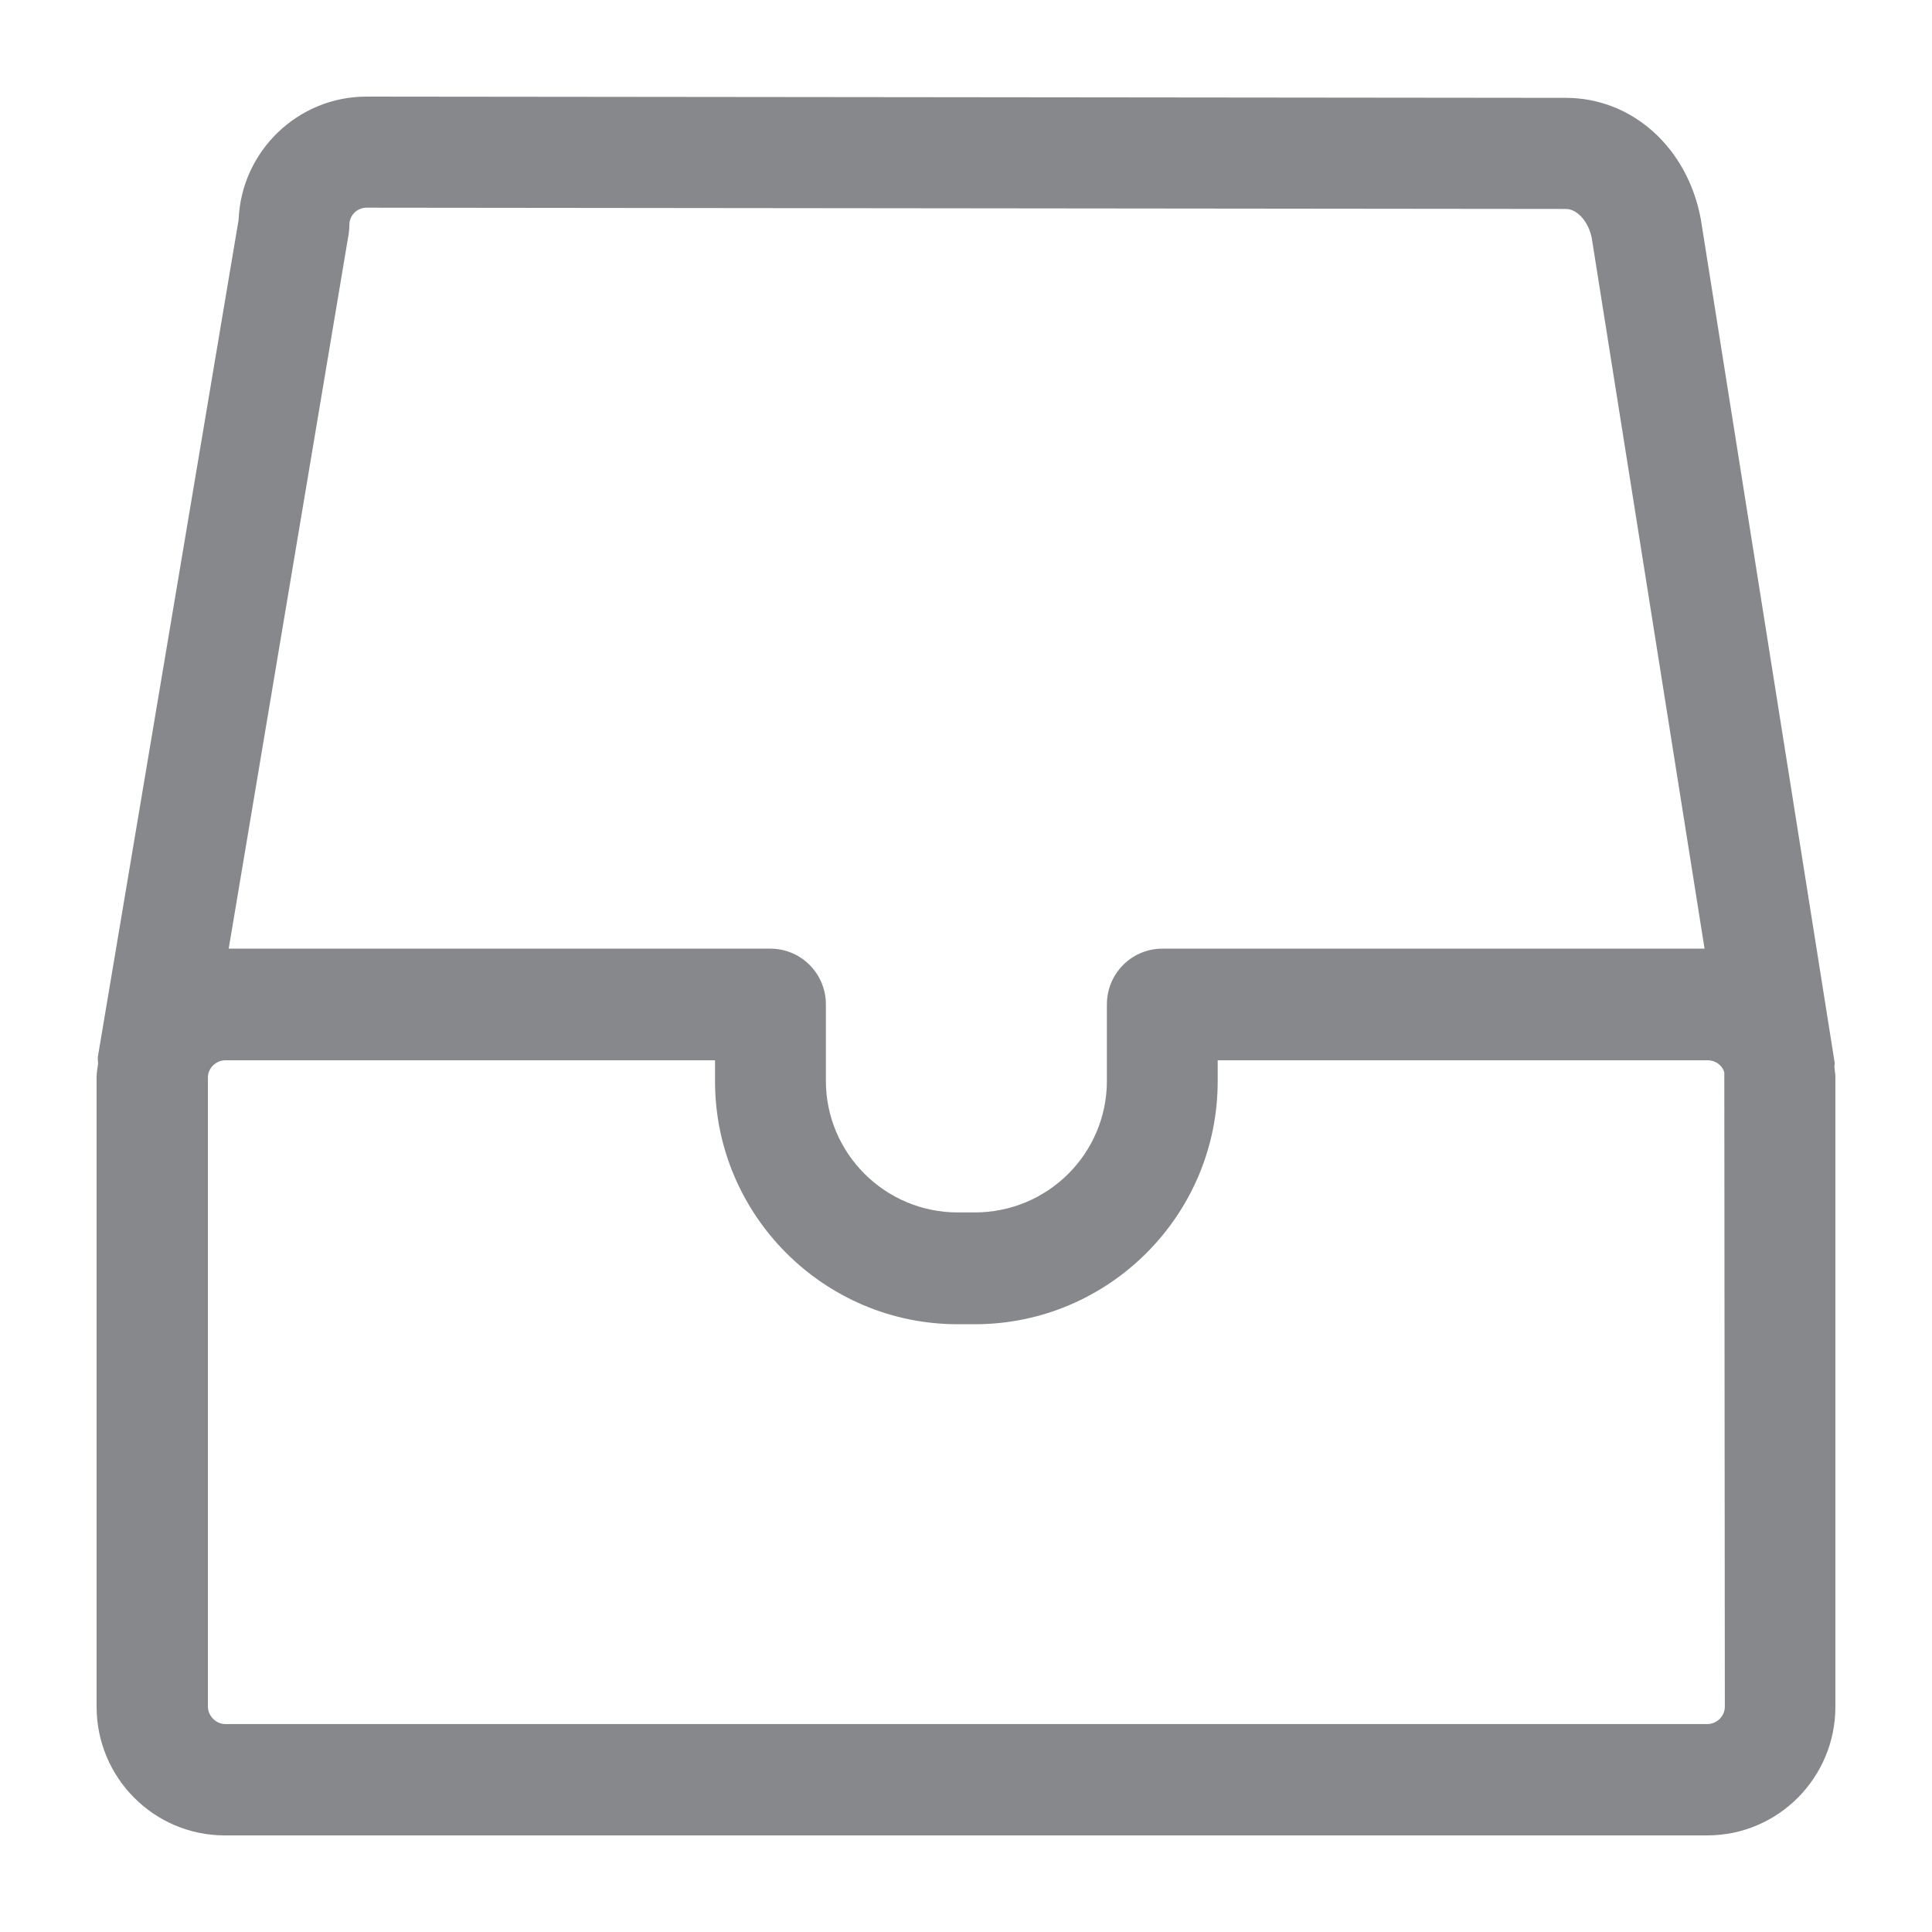 <svg width="40" height="40" viewBox="0 0 40 40" fill="none" xmlns="http://www.w3.org/2000/svg">
<path fill-rule="evenodd" clip-rule="evenodd" d="M35.347 35.695H4.663C4.474 35.695 4.305 35.526 4.305 35.336V22.3C4.305 22.116 4.474 21.952 4.663 21.952H14.804V22.387C14.804 25.158 17.058 27.417 19.828 27.417H20.182C22.953 27.417 25.211 25.163 25.211 22.387V21.952H35.352C35.557 21.952 35.675 22.1 35.7 22.203L35.711 35.342C35.706 35.531 35.547 35.695 35.347 35.695ZM7.219 4.843C7.229 4.776 7.234 4.715 7.234 4.653C7.234 4.459 7.393 4.3 7.588 4.3L32.417 4.326C32.658 4.326 32.889 4.592 32.955 4.925L35.291 19.641H24.064C23.429 19.641 22.917 20.159 22.917 20.794V22.377C22.917 23.883 21.693 25.102 20.182 25.102H19.828C18.323 25.102 17.099 23.878 17.099 22.377V20.794C17.099 20.159 16.586 19.641 15.951 19.641H4.735L7.219 4.843ZM37.98 22.1C37.974 22.064 37.99 22.039 37.985 22.003L35.214 4.541C34.942 3.06 33.795 2.026 32.417 2.026L7.588 2C6.164 2 4.996 3.132 4.94 4.551L2.026 21.88C2.02 21.926 2.031 21.972 2.031 22.018C2.02 22.11 2 22.203 2 22.3V35.336C2 36.806 3.188 38 4.653 38H35.347C36.812 38 38 36.806 38 35.336V22.3C38 22.228 37.985 22.162 37.98 22.1Z" fill="#86888C"/>
</svg>
